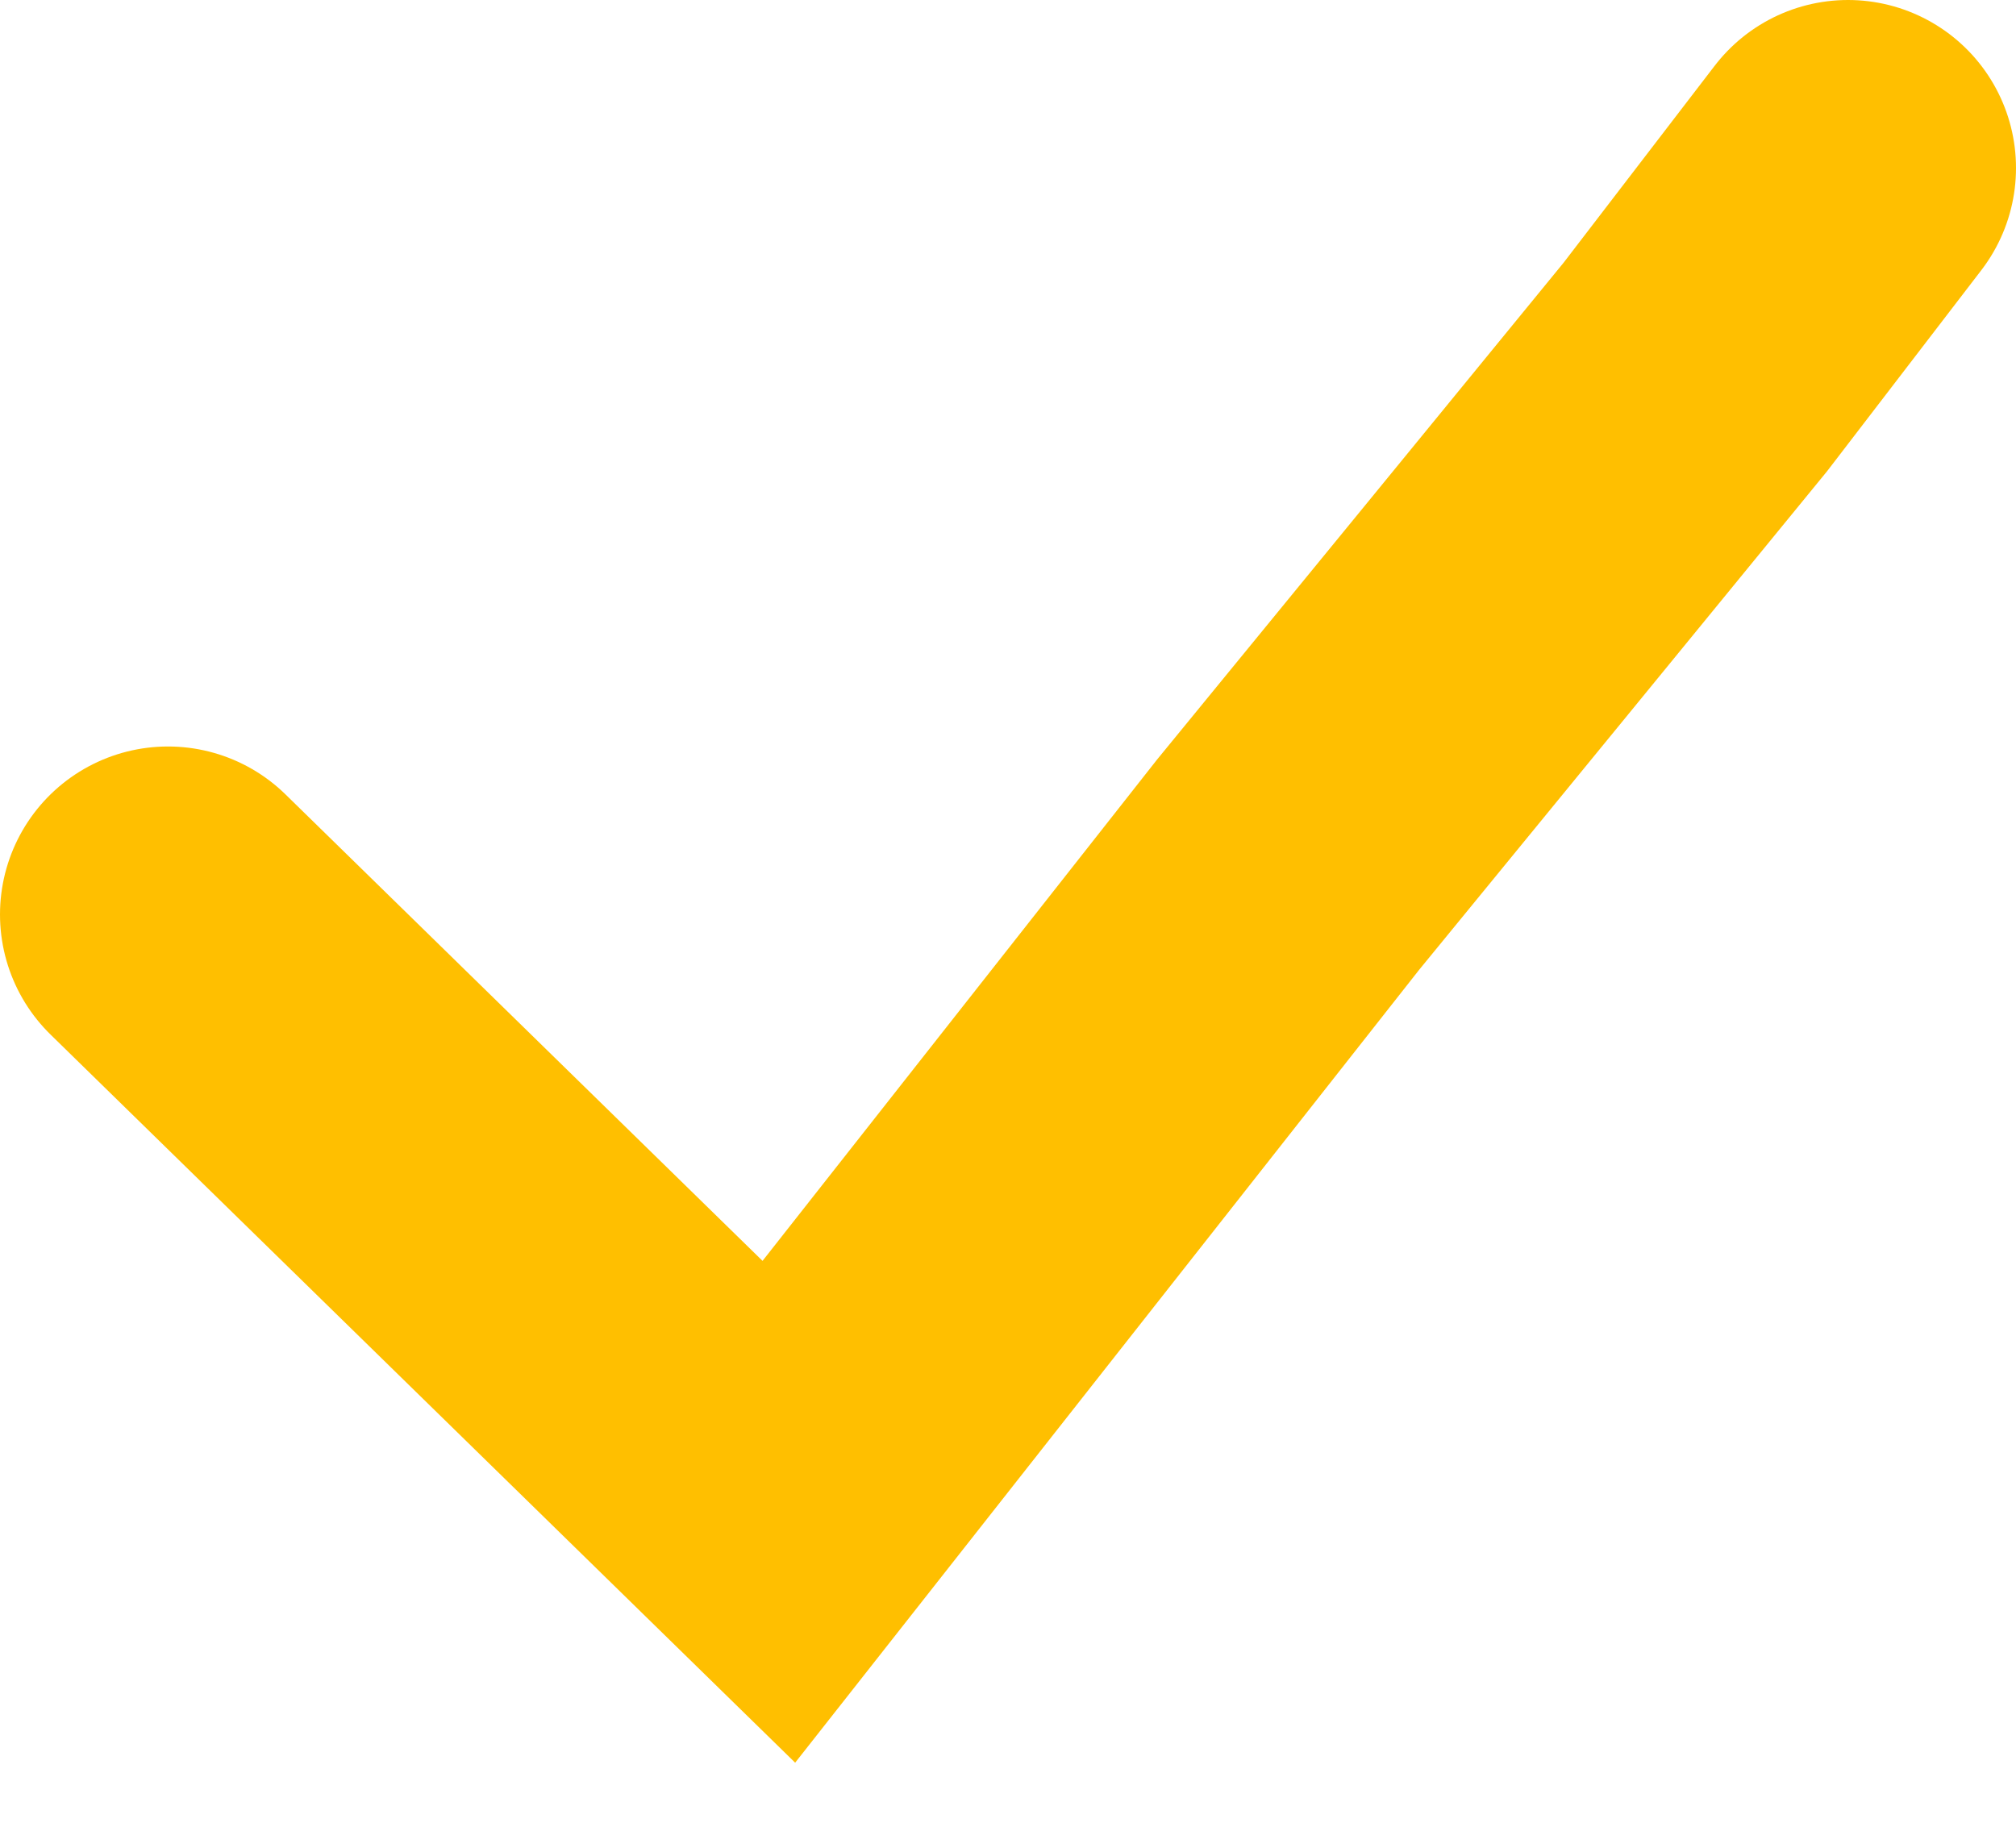 <svg width="12" height="11" viewBox="0 0 12 11" fill="none" xmlns="http://www.w3.org/2000/svg">
<path d="M1 5.444L4.636 9L7.667 5.148L8.879 3.667L10.091 2.185L11 1" stroke="#FFBF00" stroke-width="2" stroke-linecap="round"/>
</svg>
